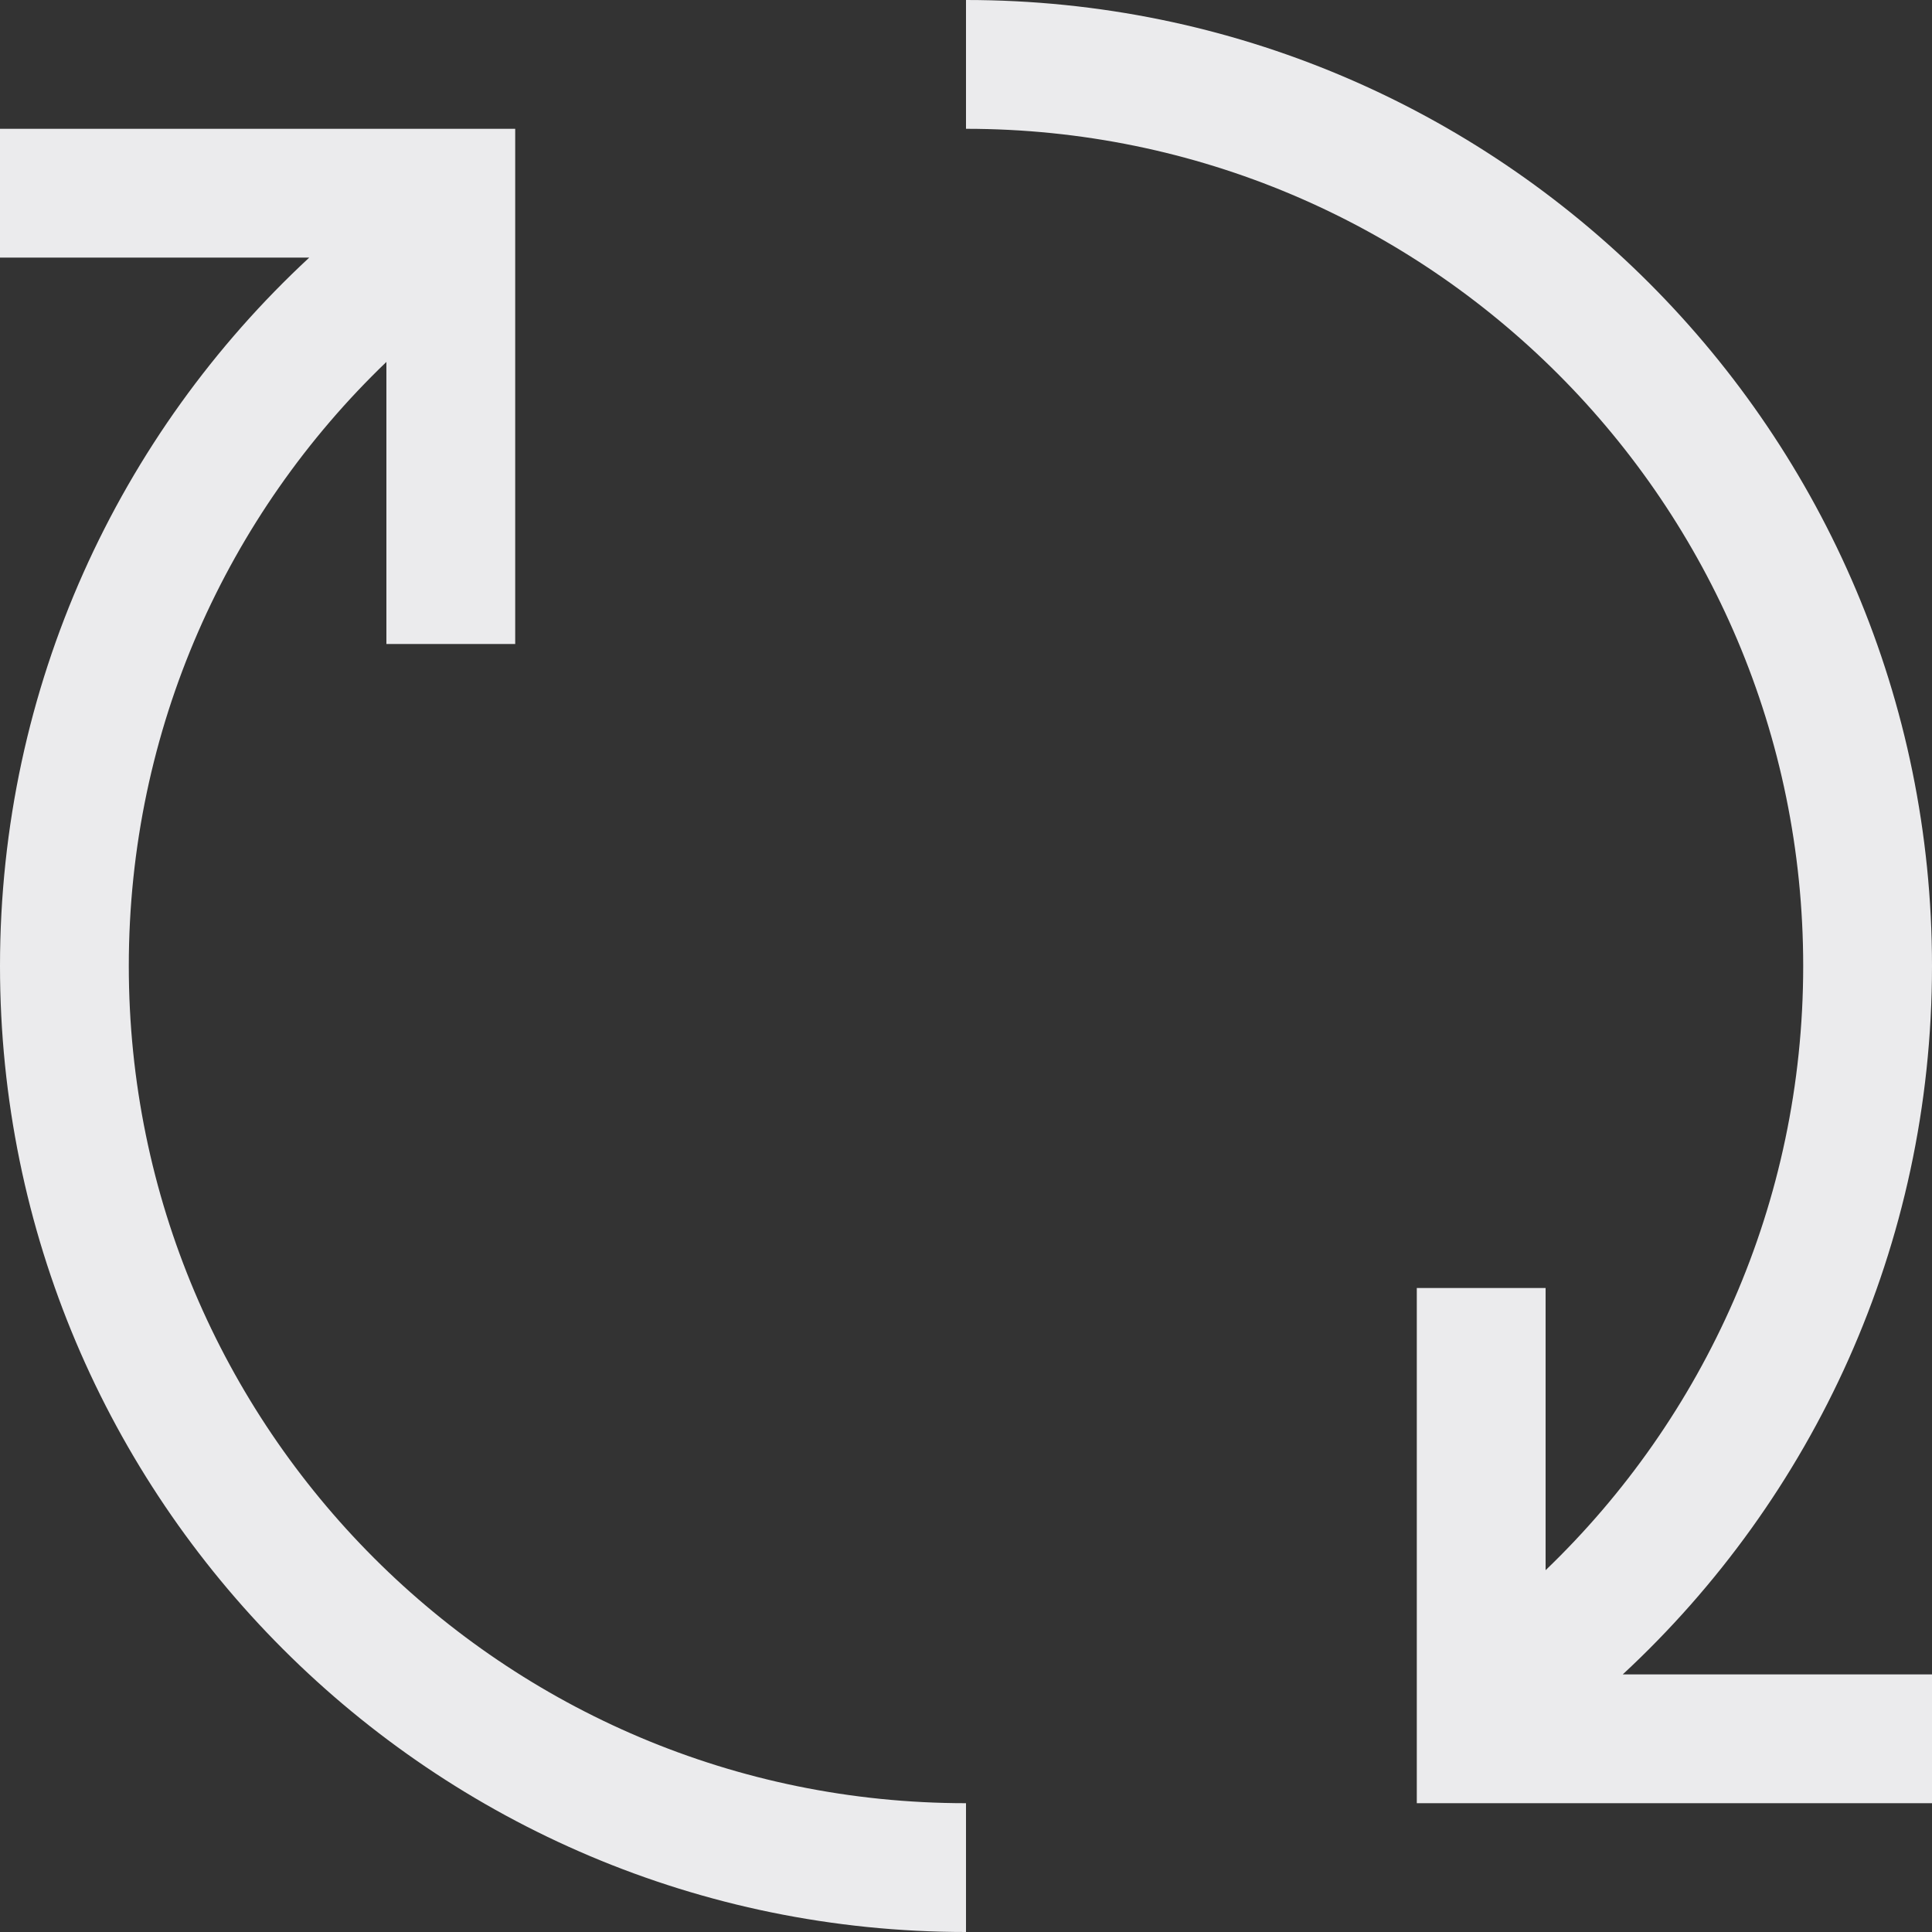 <svg width="15" height="15" viewBox="0 0 15 15" fill="none" xmlns="http://www.w3.org/2000/svg">
<rect x="0" y="0" width="15" height="15" fill="#333333" stroke="none"/>
<path fill-rule="evenodd" clip-rule="evenodd" d="M14 7.5C14 3.91 11.09 1 7.5 1V0C11.642 0 15 3.358 15 7.5C15 9.673 14.075 11.631 12.599 13H15V14H11V10H12V12.191C13.233 11.007 14 9.343 14 7.5ZM2.401 2H0V1H4V5H3V2.81C1.767 3.993 1 5.657 1 7.5C1 11.09 3.91 14 7.5 14V15C3.358 15 0 11.642 0 7.5C0 5.327 0.925 3.369 2.401 2Z" fill="#EBEBED"/>
</svg>
